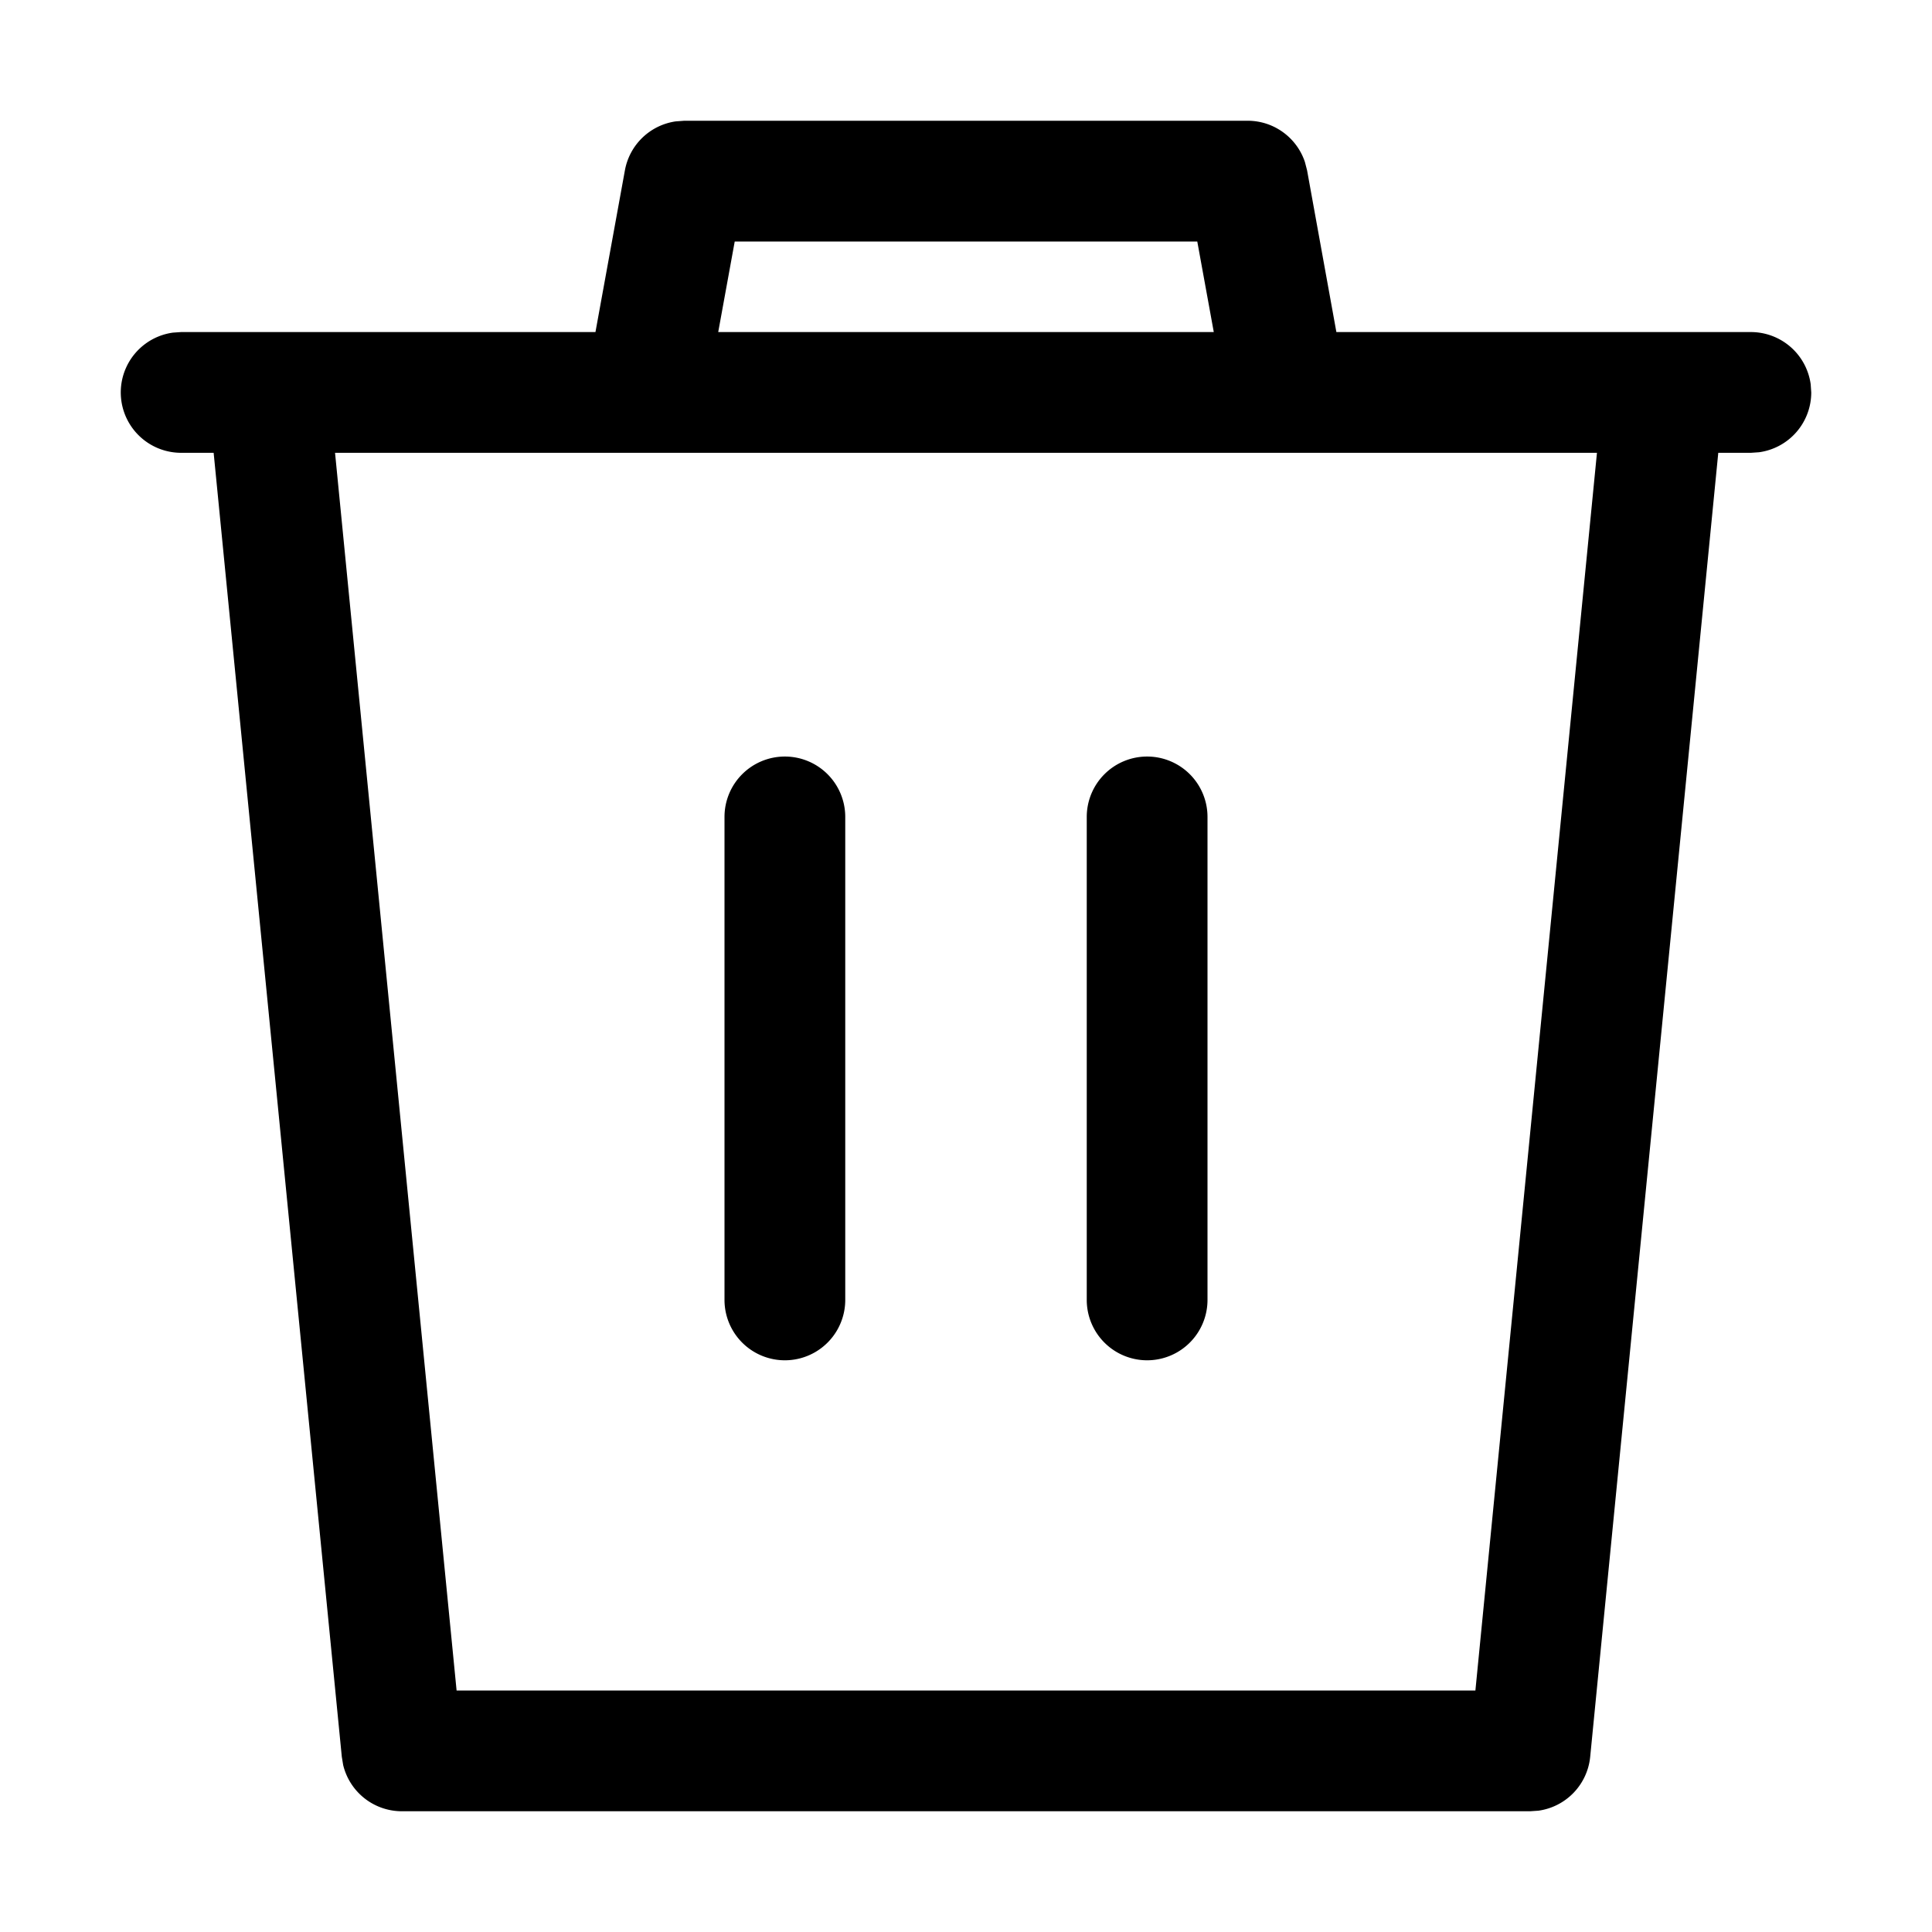 ﻿<svg class="icon" style="width: 1em;height: 1em;vertical-align: middle;fill: currentColor;overflow: hidden;" viewBox="0 0 1024 1024" version="1.1" xmlns="http://www.w3.org/2000/svg" p-id="558"><path d="M928 176a32 32 0 0 1 31.701 27.648l0.299 4.352a32 32 0 0 1-27.648 31.701l-4.352 0.299h-17.28l-67.883 691.115a32 32 0 0 1-27.435 28.587l-4.395 0.299H212.992a32 32 0 0 1-31.104-24.491l-0.725-4.395L113.237 240H96a32 32 0 0 1-4.352-63.701l4.352-0.299h219.605l15.616-85.76a32 32 0 0 1 26.88-25.899l4.608-0.341h298.581c13.909 0 26.027 8.96 30.336 21.845l1.152 4.437 15.531 85.717h219.691z m-81.579 64H177.579L242.005 896h539.989l64.427-656zM634.581 128H389.419l-8.747 48h262.656L634.581 128zM608 400.981a32 32 0 0 0-32 32v256a32 32 0 0 0 64 0v-256a32 32 0 0 0-32-32M416 400.981a32 32 0 0 0-32 32v256a32 32 0 0 0 64 0v-256a32 32 0 0 0-32-32" p-id="559" data-spm-anchor-id="a313x.7781069.1998910419.i0"></path></svg>